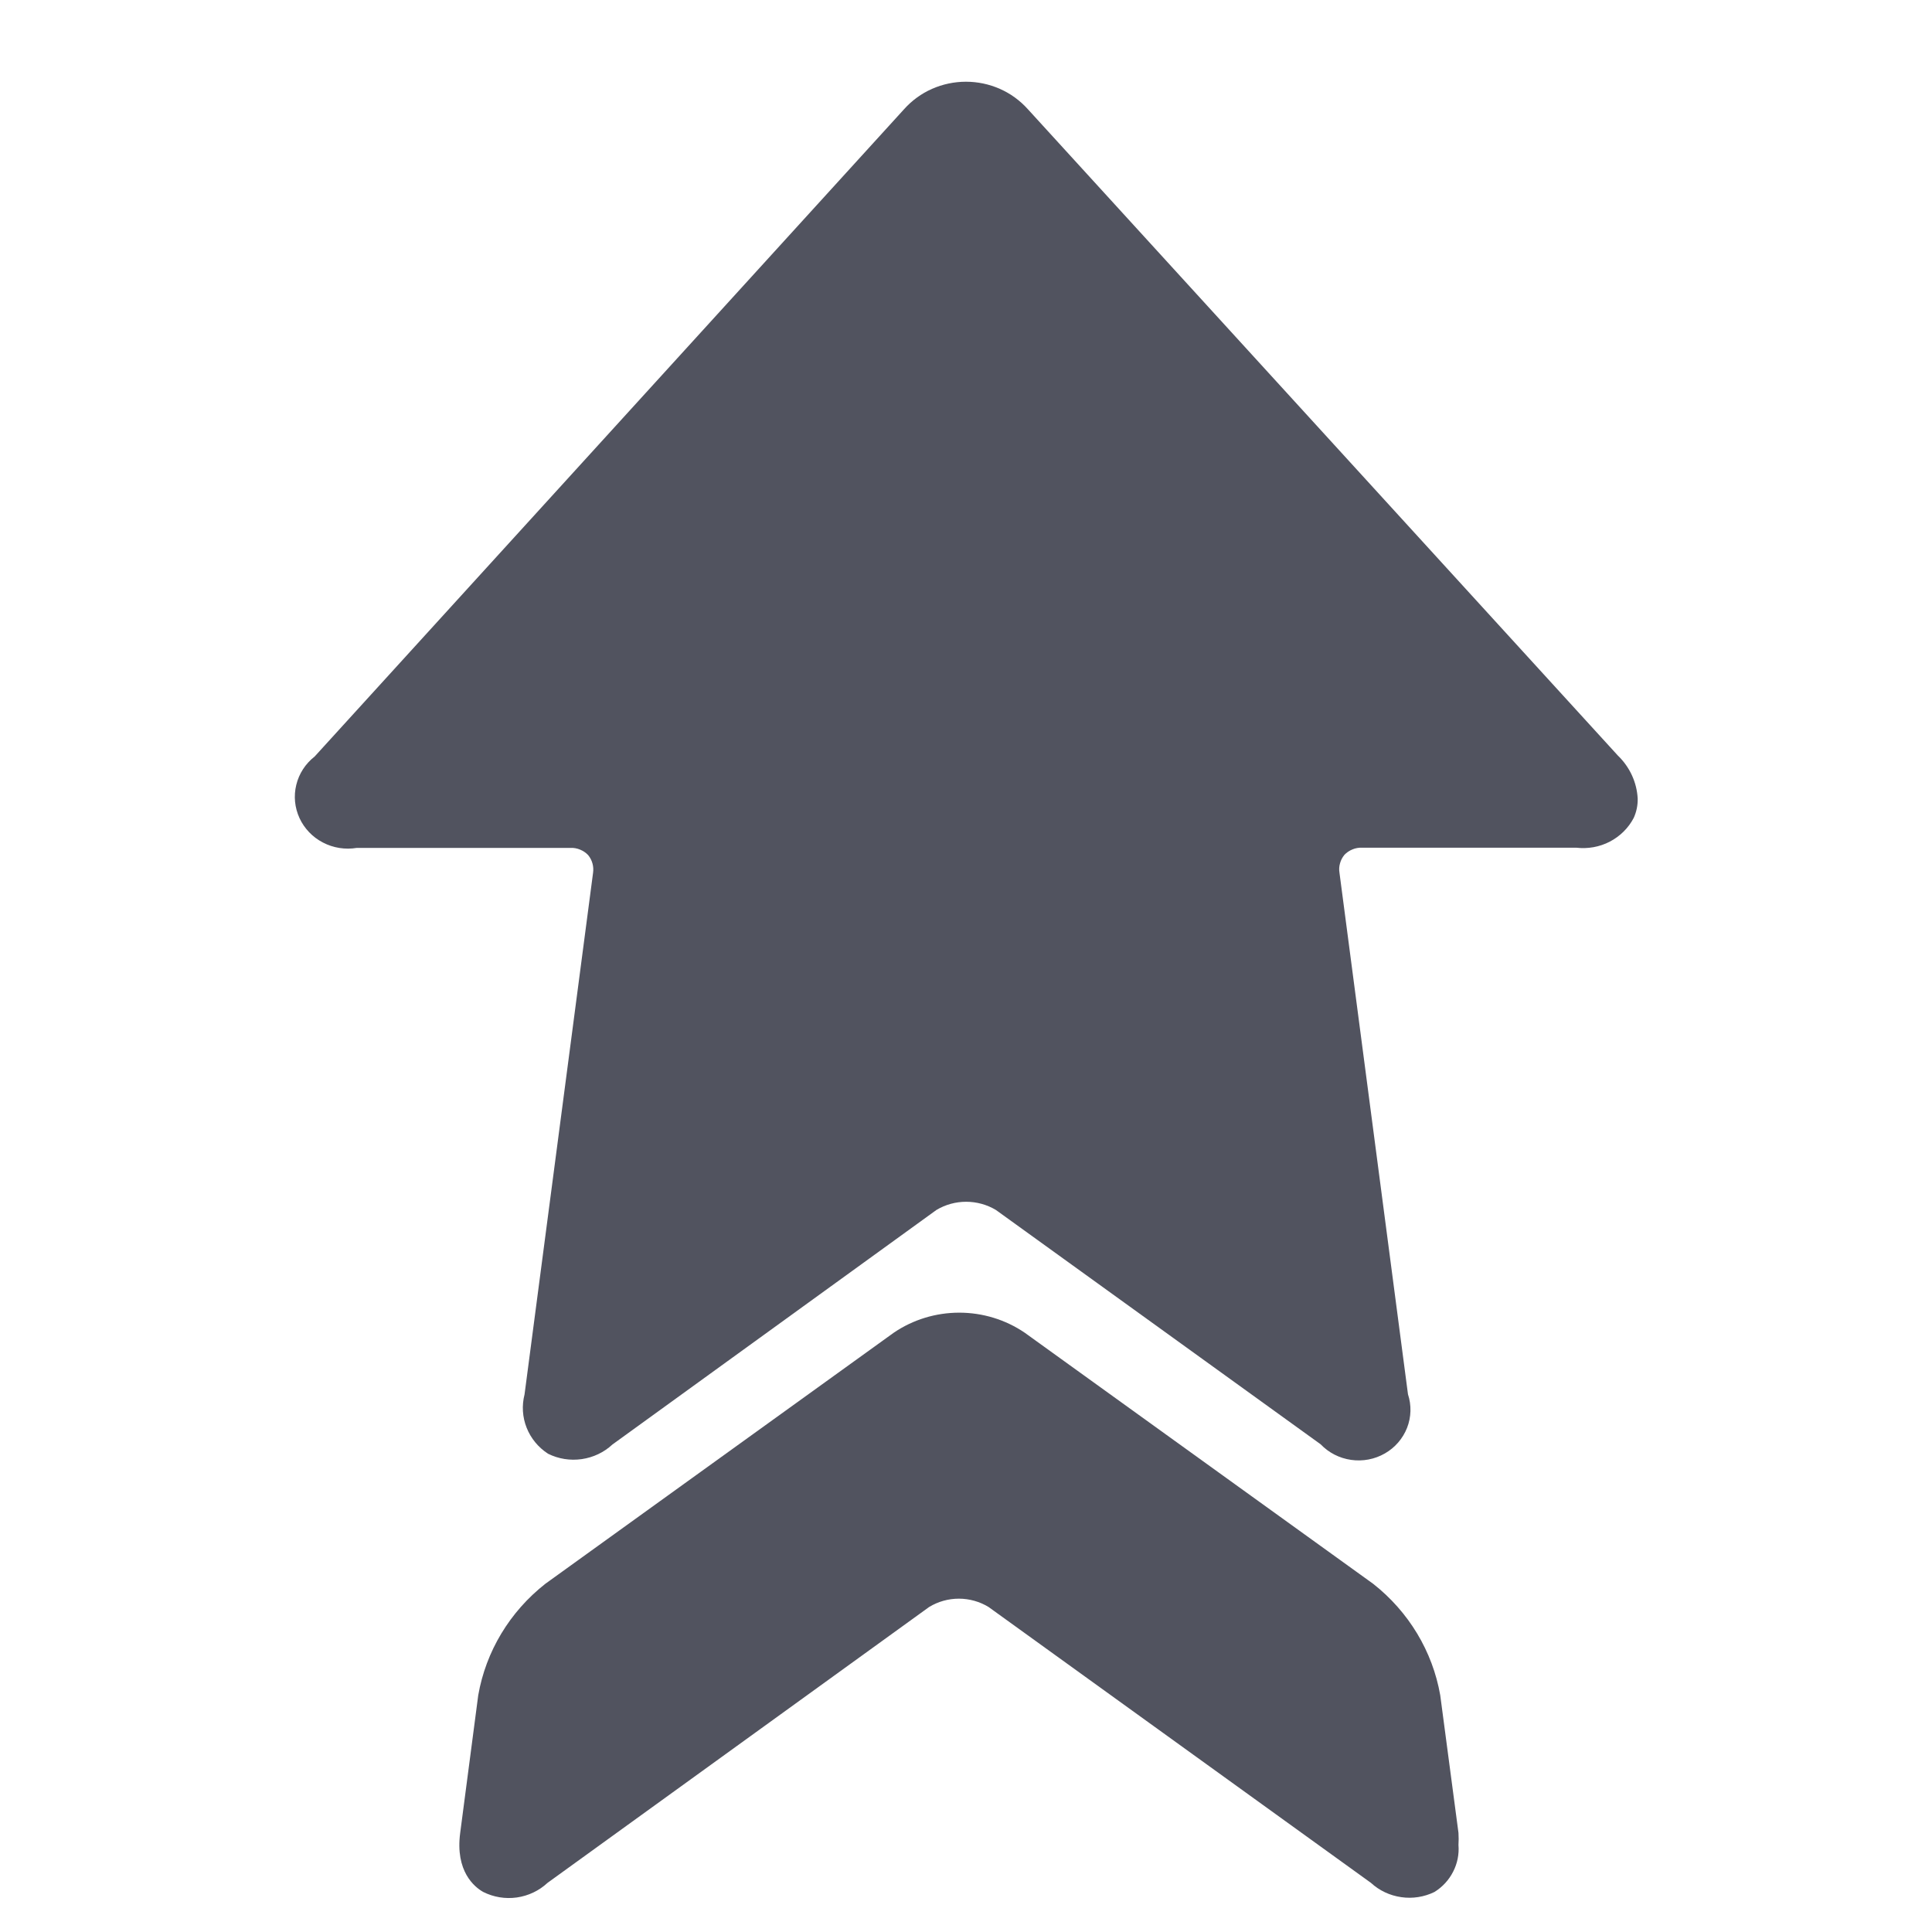 <svg width="30" height="30" viewBox="0 0 30 30" fill="none" xmlns="http://www.w3.org/2000/svg">
<path d="M20.507 22.427C20.632 22.558 20.798 22.643 20.98 22.669C21.161 22.695 21.346 22.66 21.504 22.569C21.662 22.479 21.783 22.338 21.849 22.171C21.914 22.004 21.919 21.82 21.863 21.65L20.799 13.55C20.791 13.502 20.794 13.452 20.808 13.405C20.821 13.357 20.844 13.313 20.876 13.274C20.91 13.238 20.953 13.209 21 13.19C21.047 13.17 21.098 13.161 21.149 13.163L24.476 13.163C24.656 13.184 24.837 13.152 24.997 13.069C25.156 12.986 25.286 12.858 25.368 12.701C25.411 12.607 25.432 12.505 25.43 12.401C25.417 12.149 25.307 11.91 25.122 11.732L15.959 1.694C15.839 1.561 15.692 1.453 15.526 1.38C15.361 1.307 15.181 1.269 14.999 1.269C14.818 1.269 14.638 1.307 14.472 1.38C14.307 1.453 14.159 1.561 14.04 1.694L4.886 11.747C4.743 11.859 4.643 12.013 4.601 12.186C4.558 12.36 4.576 12.541 4.651 12.704C4.726 12.866 4.854 13 5.015 13.083C5.176 13.167 5.361 13.196 5.541 13.166L8.859 13.166C8.91 13.164 8.961 13.173 9.008 13.193C9.055 13.212 9.098 13.241 9.132 13.277C9.164 13.316 9.187 13.36 9.2 13.408C9.213 13.455 9.216 13.505 9.209 13.553L8.145 21.653C8.101 21.825 8.112 22.006 8.178 22.171C8.243 22.335 8.36 22.477 8.511 22.574C8.672 22.654 8.855 22.683 9.034 22.657C9.213 22.631 9.379 22.552 9.51 22.43L14.541 18.788C14.68 18.705 14.84 18.661 15.002 18.661C15.165 18.661 15.325 18.705 15.464 18.788L20.507 22.427Z" fill="#51535F"/>
<path d="M22.364 26.324C22.245 25.642 21.874 25.027 21.322 24.593L15.91 20.693C15.612 20.491 15.258 20.383 14.895 20.383C14.532 20.383 14.178 20.491 13.88 20.693L8.468 24.593C7.916 25.027 7.545 25.642 7.426 26.324L7.146 28.46C7.066 29.06 7.37 29.303 7.503 29.378C7.664 29.459 7.846 29.489 8.025 29.464C8.205 29.438 8.371 29.359 8.502 29.237L14.428 24.953C14.566 24.869 14.726 24.824 14.889 24.824C15.052 24.824 15.212 24.869 15.35 24.953L21.288 29.237C21.418 29.357 21.582 29.434 21.759 29.459C21.935 29.485 22.116 29.456 22.275 29.378C22.399 29.301 22.499 29.192 22.564 29.064C22.63 28.936 22.659 28.792 22.647 28.649C22.651 28.586 22.651 28.523 22.647 28.46L22.364 26.324Z" fill="#51535F"/>
</svg>
